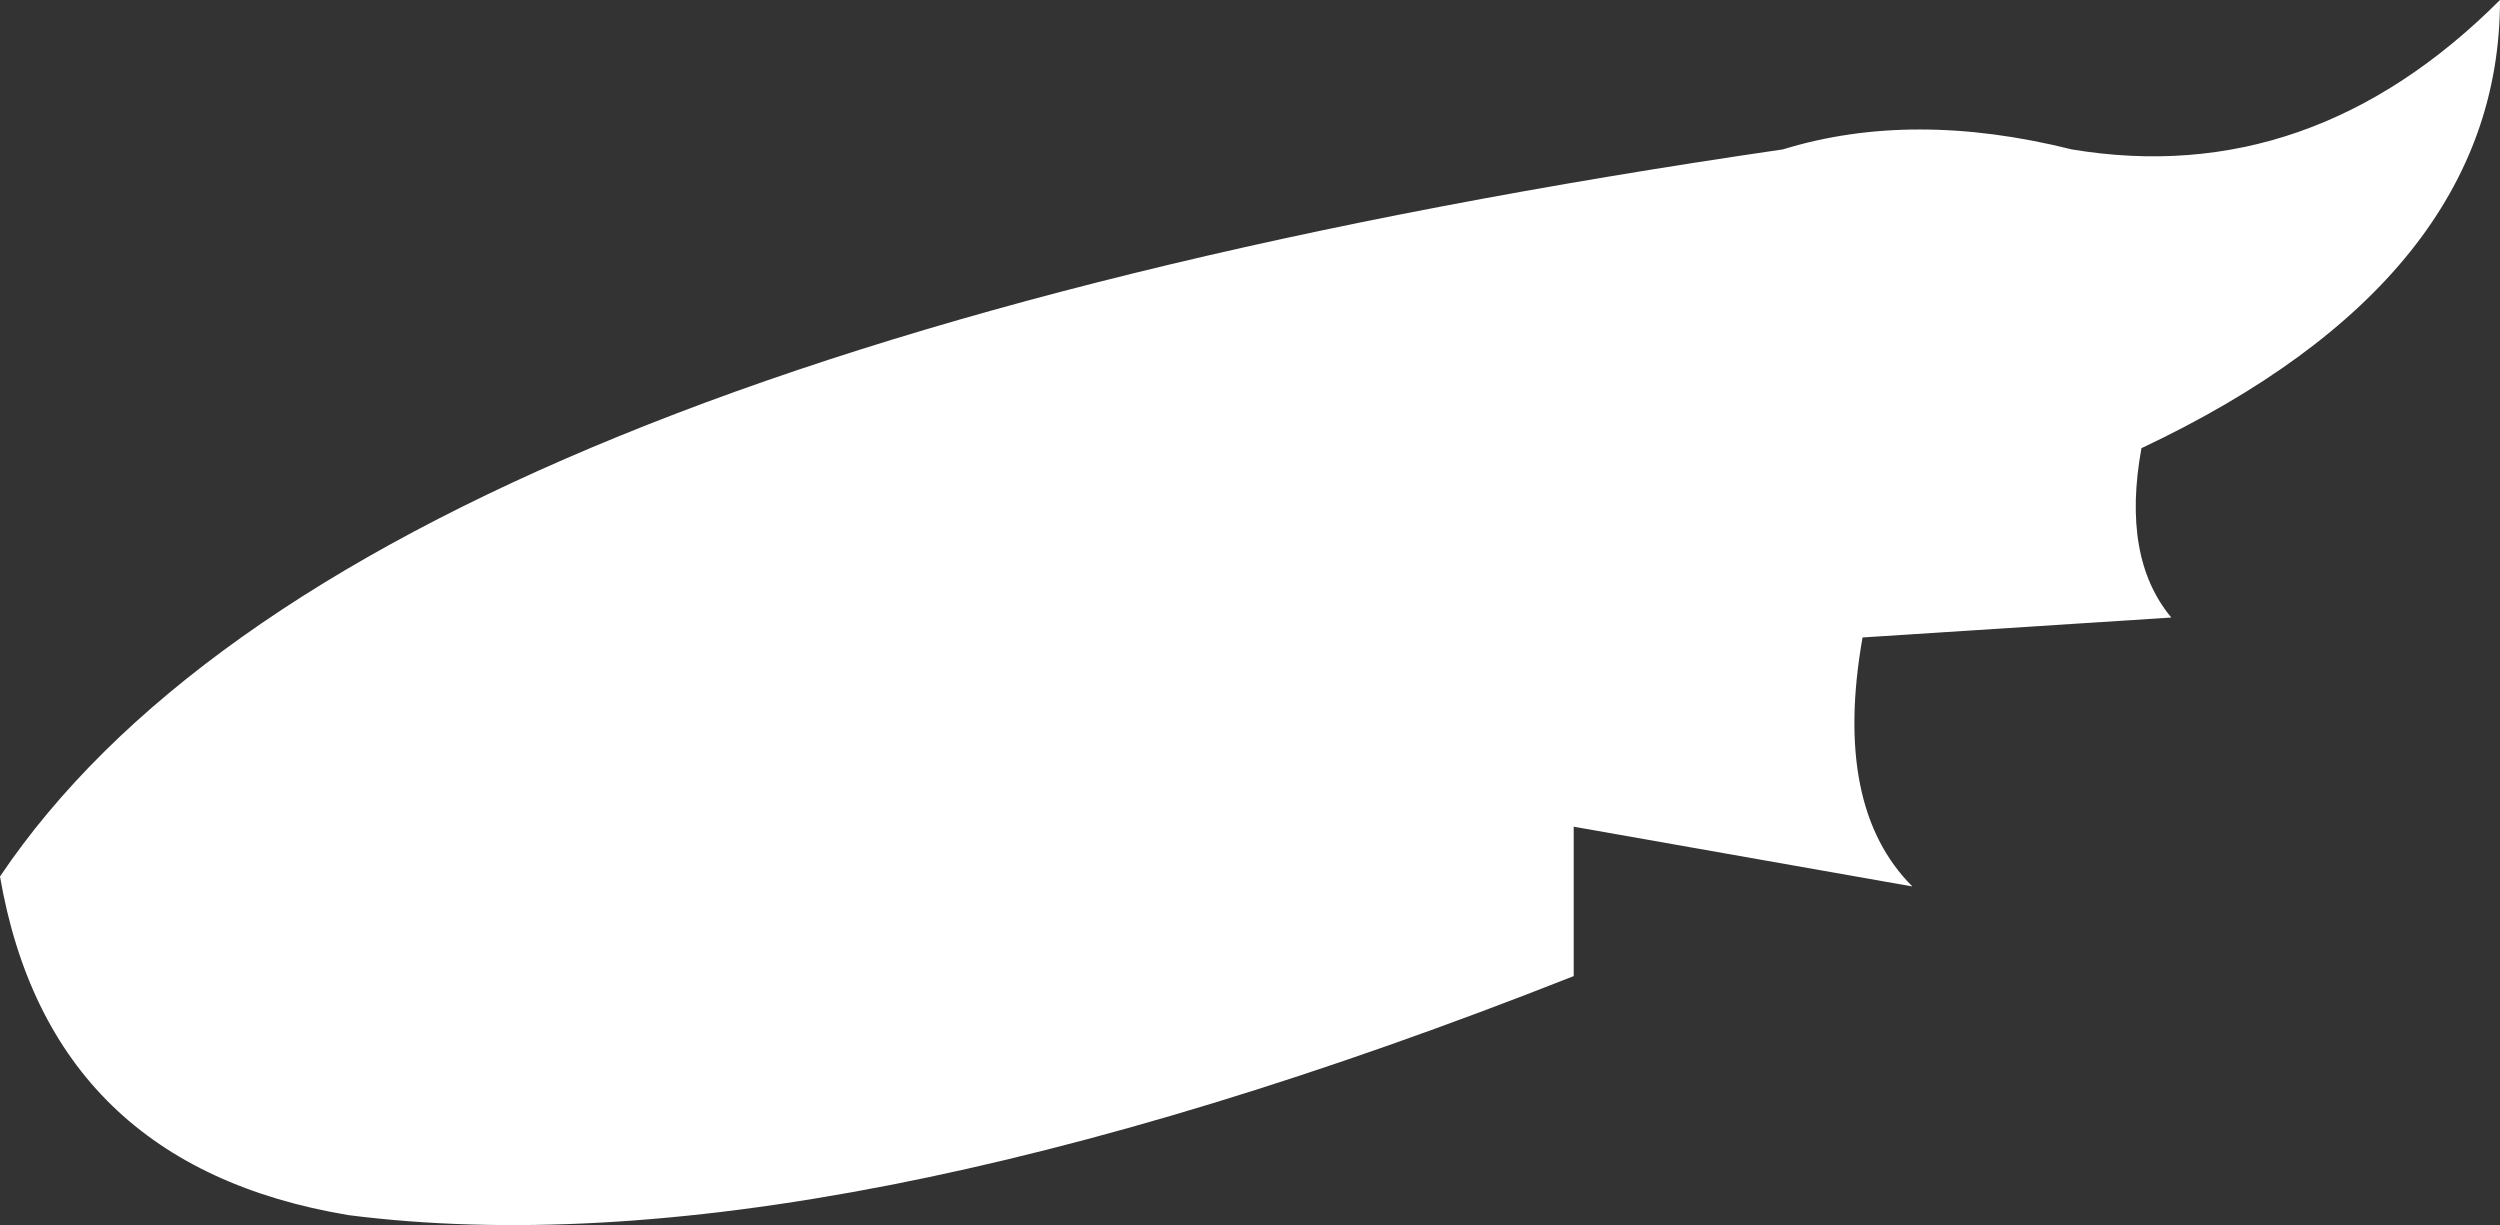 <?xml version="1.0" encoding="UTF-8" standalone="no"?>
<svg xmlns:ffdec="https://www.free-decompiler.com/flash" xmlns:xlink="http://www.w3.org/1999/xlink" ffdec:objectType="shape" height="6.15px" width="12.55px" xmlns="http://www.w3.org/2000/svg">
  <rect width="100%" height="100%" fill="#333333" stroke="none"/>
  <g transform="matrix(1.0, 0.0, 0.0, 1.0, 8.7, 1.45)">
    <path d="M1.7 -0.7 Q2.9 -0.5 3.85 -1.45 3.85 -0.05 2.05 0.8 1.95 1.35 2.2 1.65 L0.65 1.75 Q0.5 2.6 0.9 3.0 L-0.8 2.7 -0.8 3.45 Q-4.6 4.95 -6.95 4.65 -8.45 4.4 -8.7 2.95 -6.95 0.35 0.25 -0.7 0.9 -0.9 1.7 -0.7" fill="#ffffff" fill-rule="evenodd" stroke="none"/>
  </g>
</svg>
